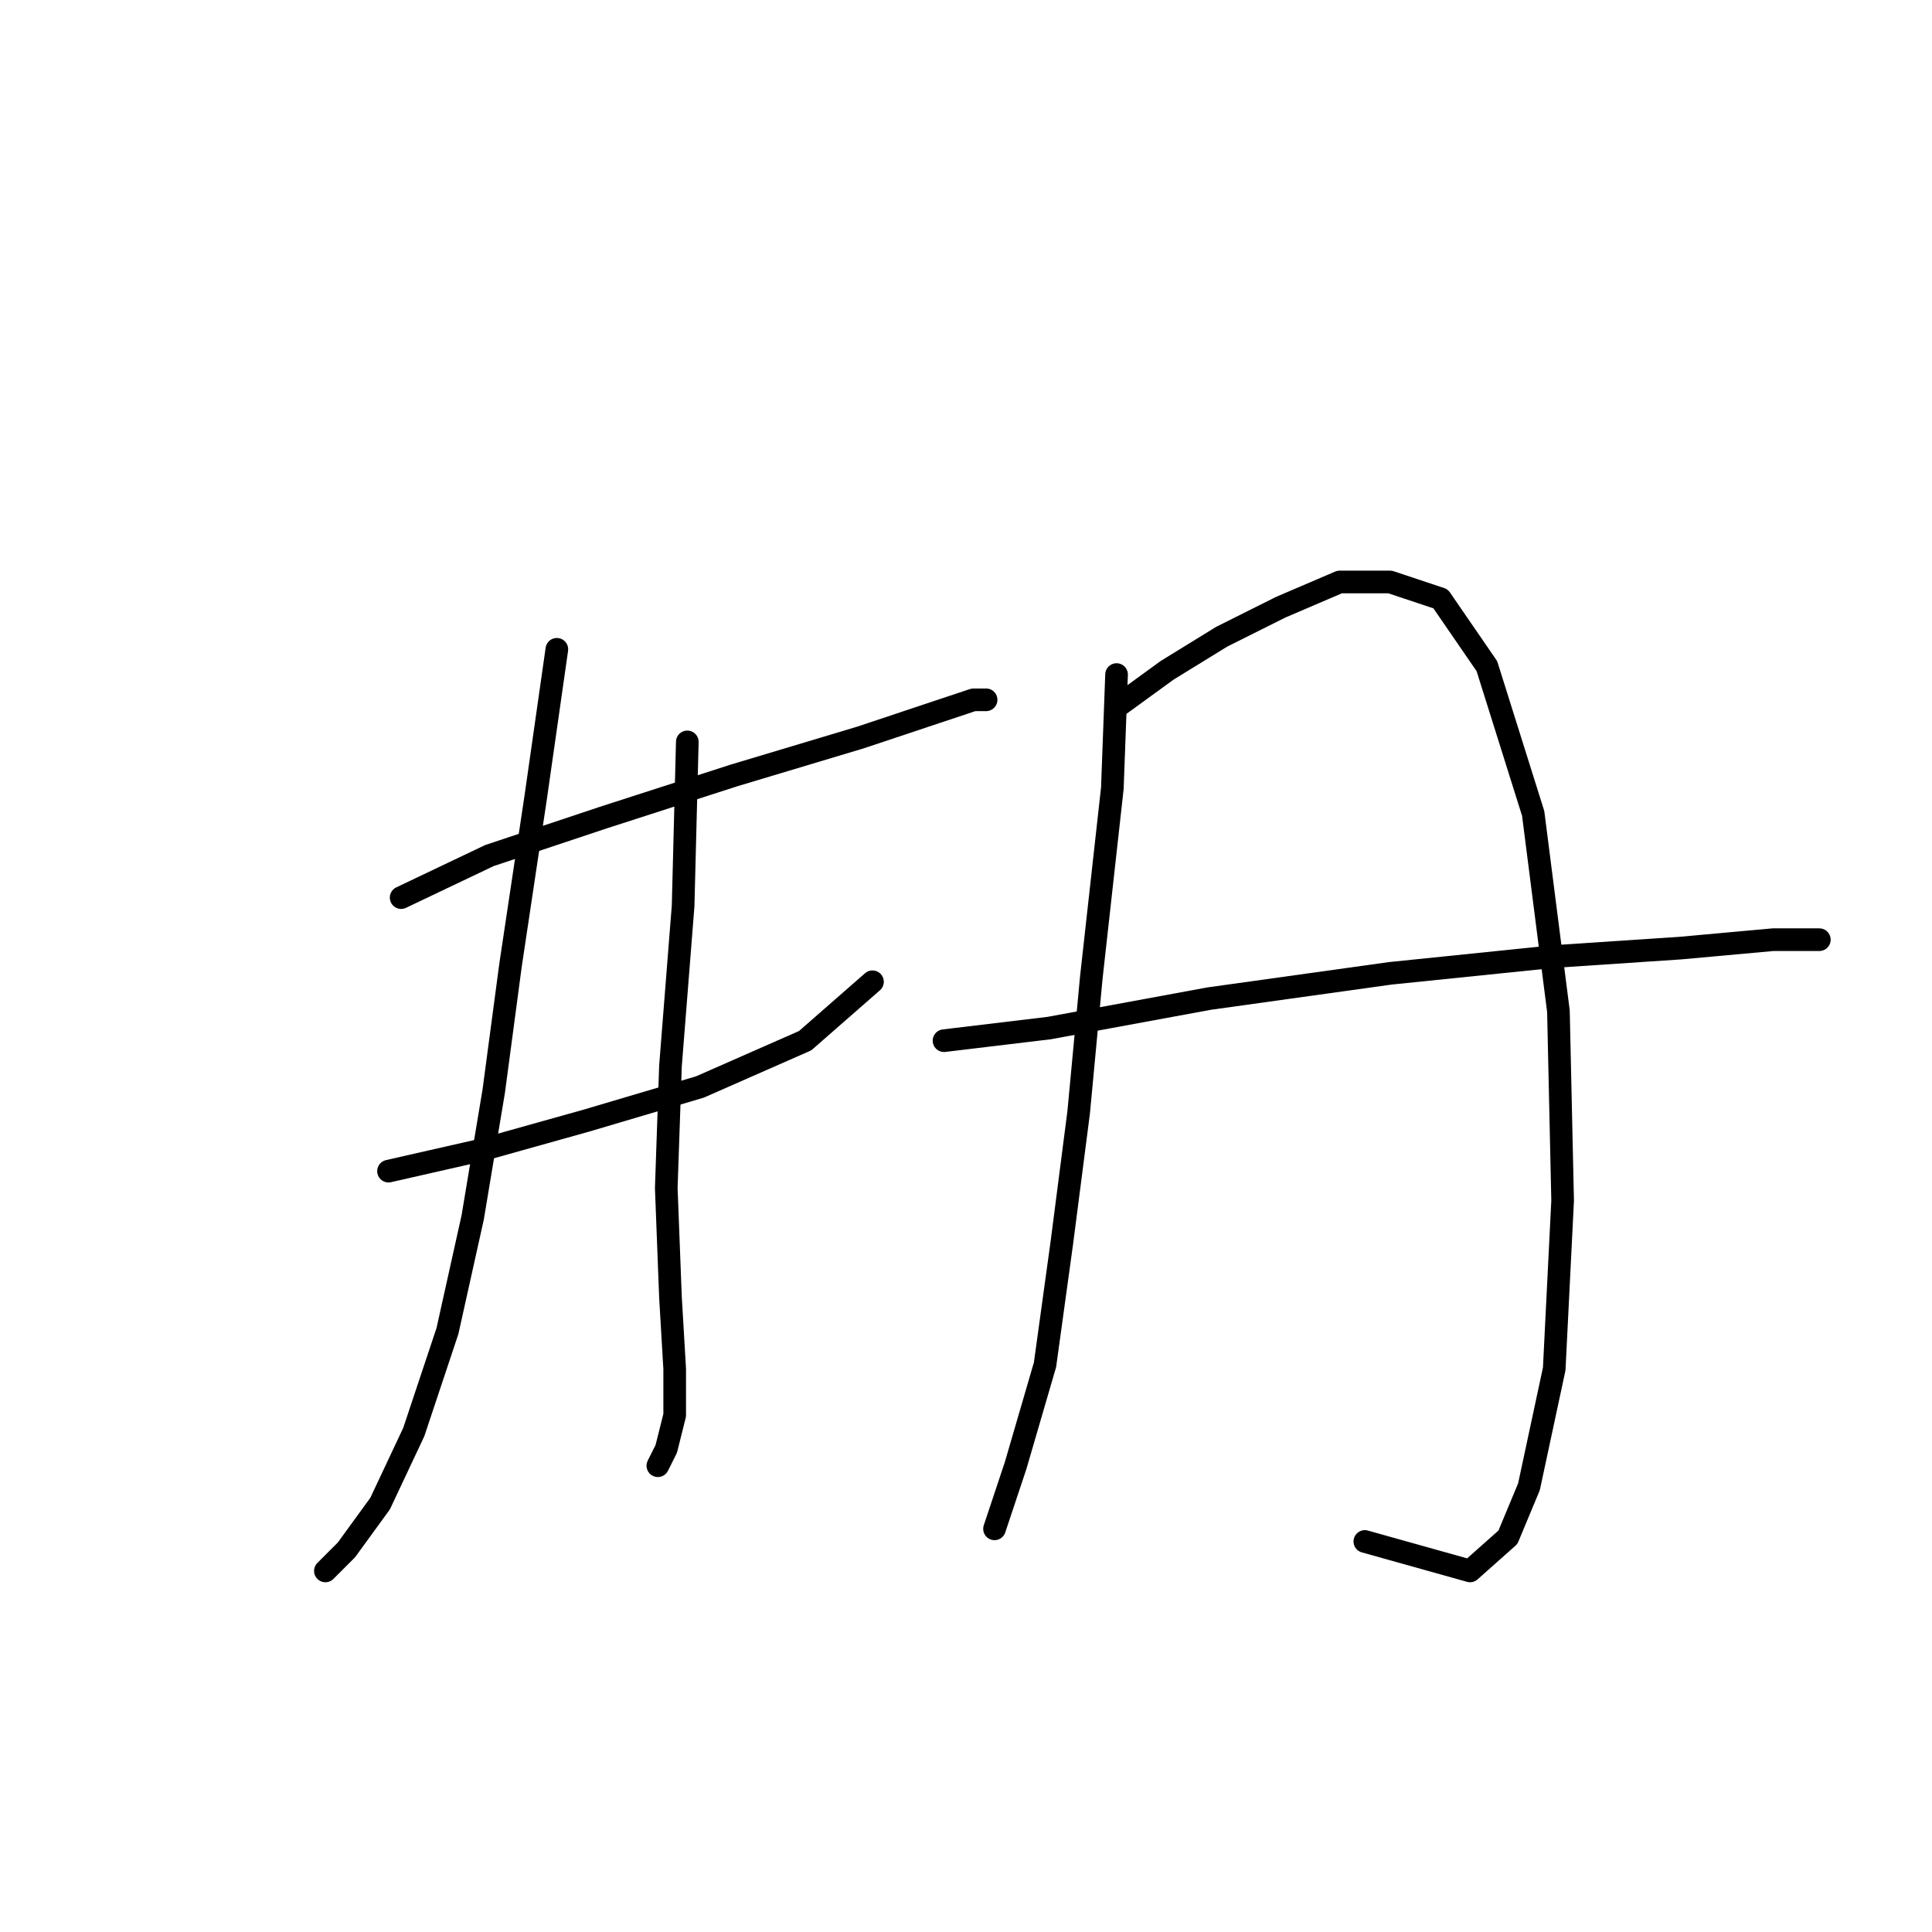 <?xml version="1.0" standalone="no"?>
    <svg width="256" height="256" xmlns="http://www.w3.org/2000/svg" version="1.1">
    <polyline stroke="black" stroke-width="3" stroke-linecap="round" fill="transparent" stroke-linejoin="round" points="53.154 118.937 64.864 113.36 79.92 108.342 97.206 102.766 113.935 97.747 123.972 94.401 128.991 92.729 130.663 92.729 130.663 92.729 " />
        <polyline stroke="black" stroke-width="3" stroke-linecap="round" fill="transparent" stroke-linejoin="round" points="51.481 155.182 63.749 152.394 77.689 148.491 92.745 144.03 106.686 137.896 115.608 130.089 115.608 130.089 " />
        <polyline stroke="black" stroke-width="3" stroke-linecap="round" fill="transparent" stroke-linejoin="round" points="73.786 86.037 70.998 105.554 67.652 127.859 65.422 144.587 62.634 161.316 59.288 176.372 54.827 189.754 50.366 199.234 45.905 205.368 43.117 208.156 43.117 208.156 " />
        <polyline stroke="black" stroke-width="3" stroke-linecap="round" fill="transparent" stroke-linejoin="round" points="91.072 98.305 90.515 120.052 88.842 141.242 88.284 157.412 88.842 171.911 89.4 181.39 89.4 187.524 88.284 191.985 87.169 194.215 87.169 194.215 " />
        <polyline stroke="black" stroke-width="3" stroke-linecap="round" fill="transparent" stroke-linejoin="round" points="147.95 89.383 147.392 104.439 144.604 129.531 142.931 147.375 140.701 164.662 138.47 180.833 134.567 194.215 131.779 202.58 131.779 202.58 " />
        <polyline stroke="black" stroke-width="3" stroke-linecap="round" fill="transparent" stroke-linejoin="round" points="148.507 93.286 154.641 88.825 161.89 84.364 169.697 80.461 177.504 77.115 184.195 77.115 190.886 79.346 197.02 88.268 203.154 107.784 206.5 133.992 207.057 159.085 205.942 181.39 202.596 197.004 199.808 203.695 194.79 208.156 180.849 204.253 180.849 204.253 " />
        <polyline stroke="black" stroke-width="3" stroke-linecap="round" fill="transparent" stroke-linejoin="round" points="125.087 137.896 139.028 136.223 160.217 132.32 184.195 128.974 205.942 126.743 222.671 125.628 234.938 124.513 241.072 124.513 241.072 124.513 " />
        </svg>
